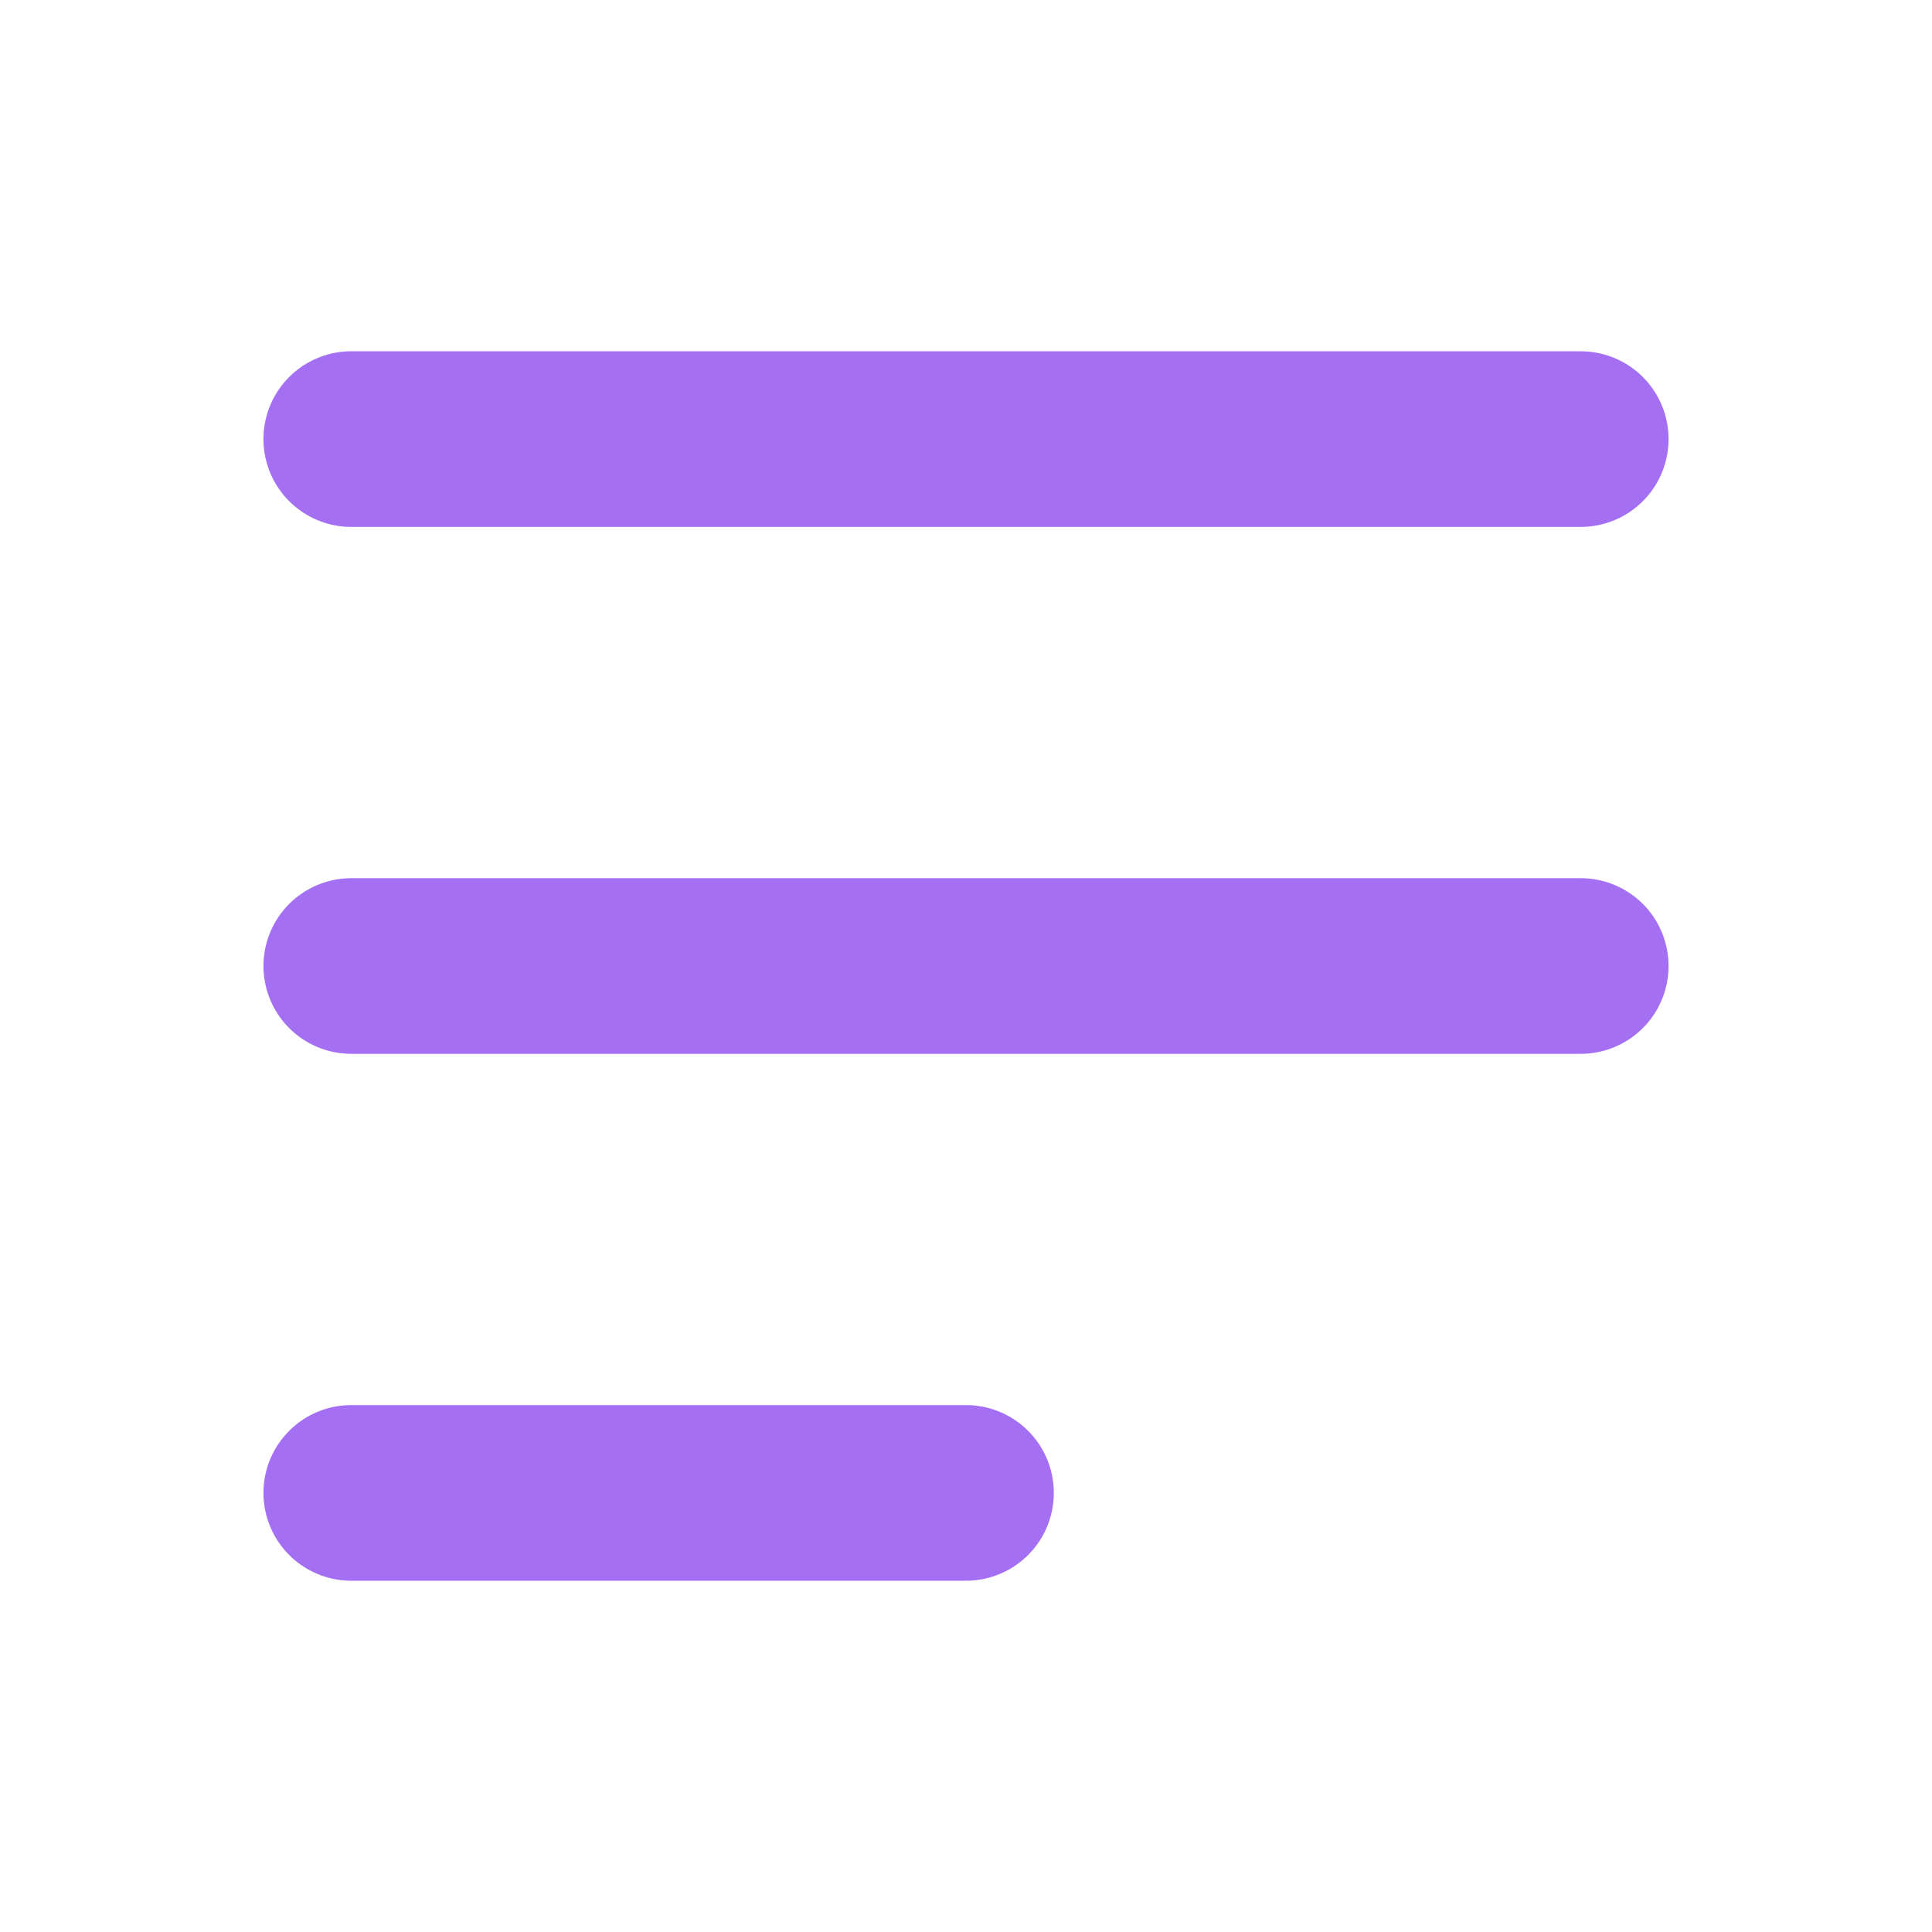 <svg width="22" height="22" viewBox="0 0 22 22" fill="none" xmlns="http://www.w3.org/2000/svg">
<path d="M4 5H18" stroke="#A46FF3" stroke-width="2" stroke-linecap="round"/>
<path d="M4 11H18" stroke="#A46FF3" stroke-width="2" stroke-linecap="round"/>
<path d="M4 17H11" stroke="#A46FF3" stroke-width="2" stroke-linecap="round"/>
</svg>


